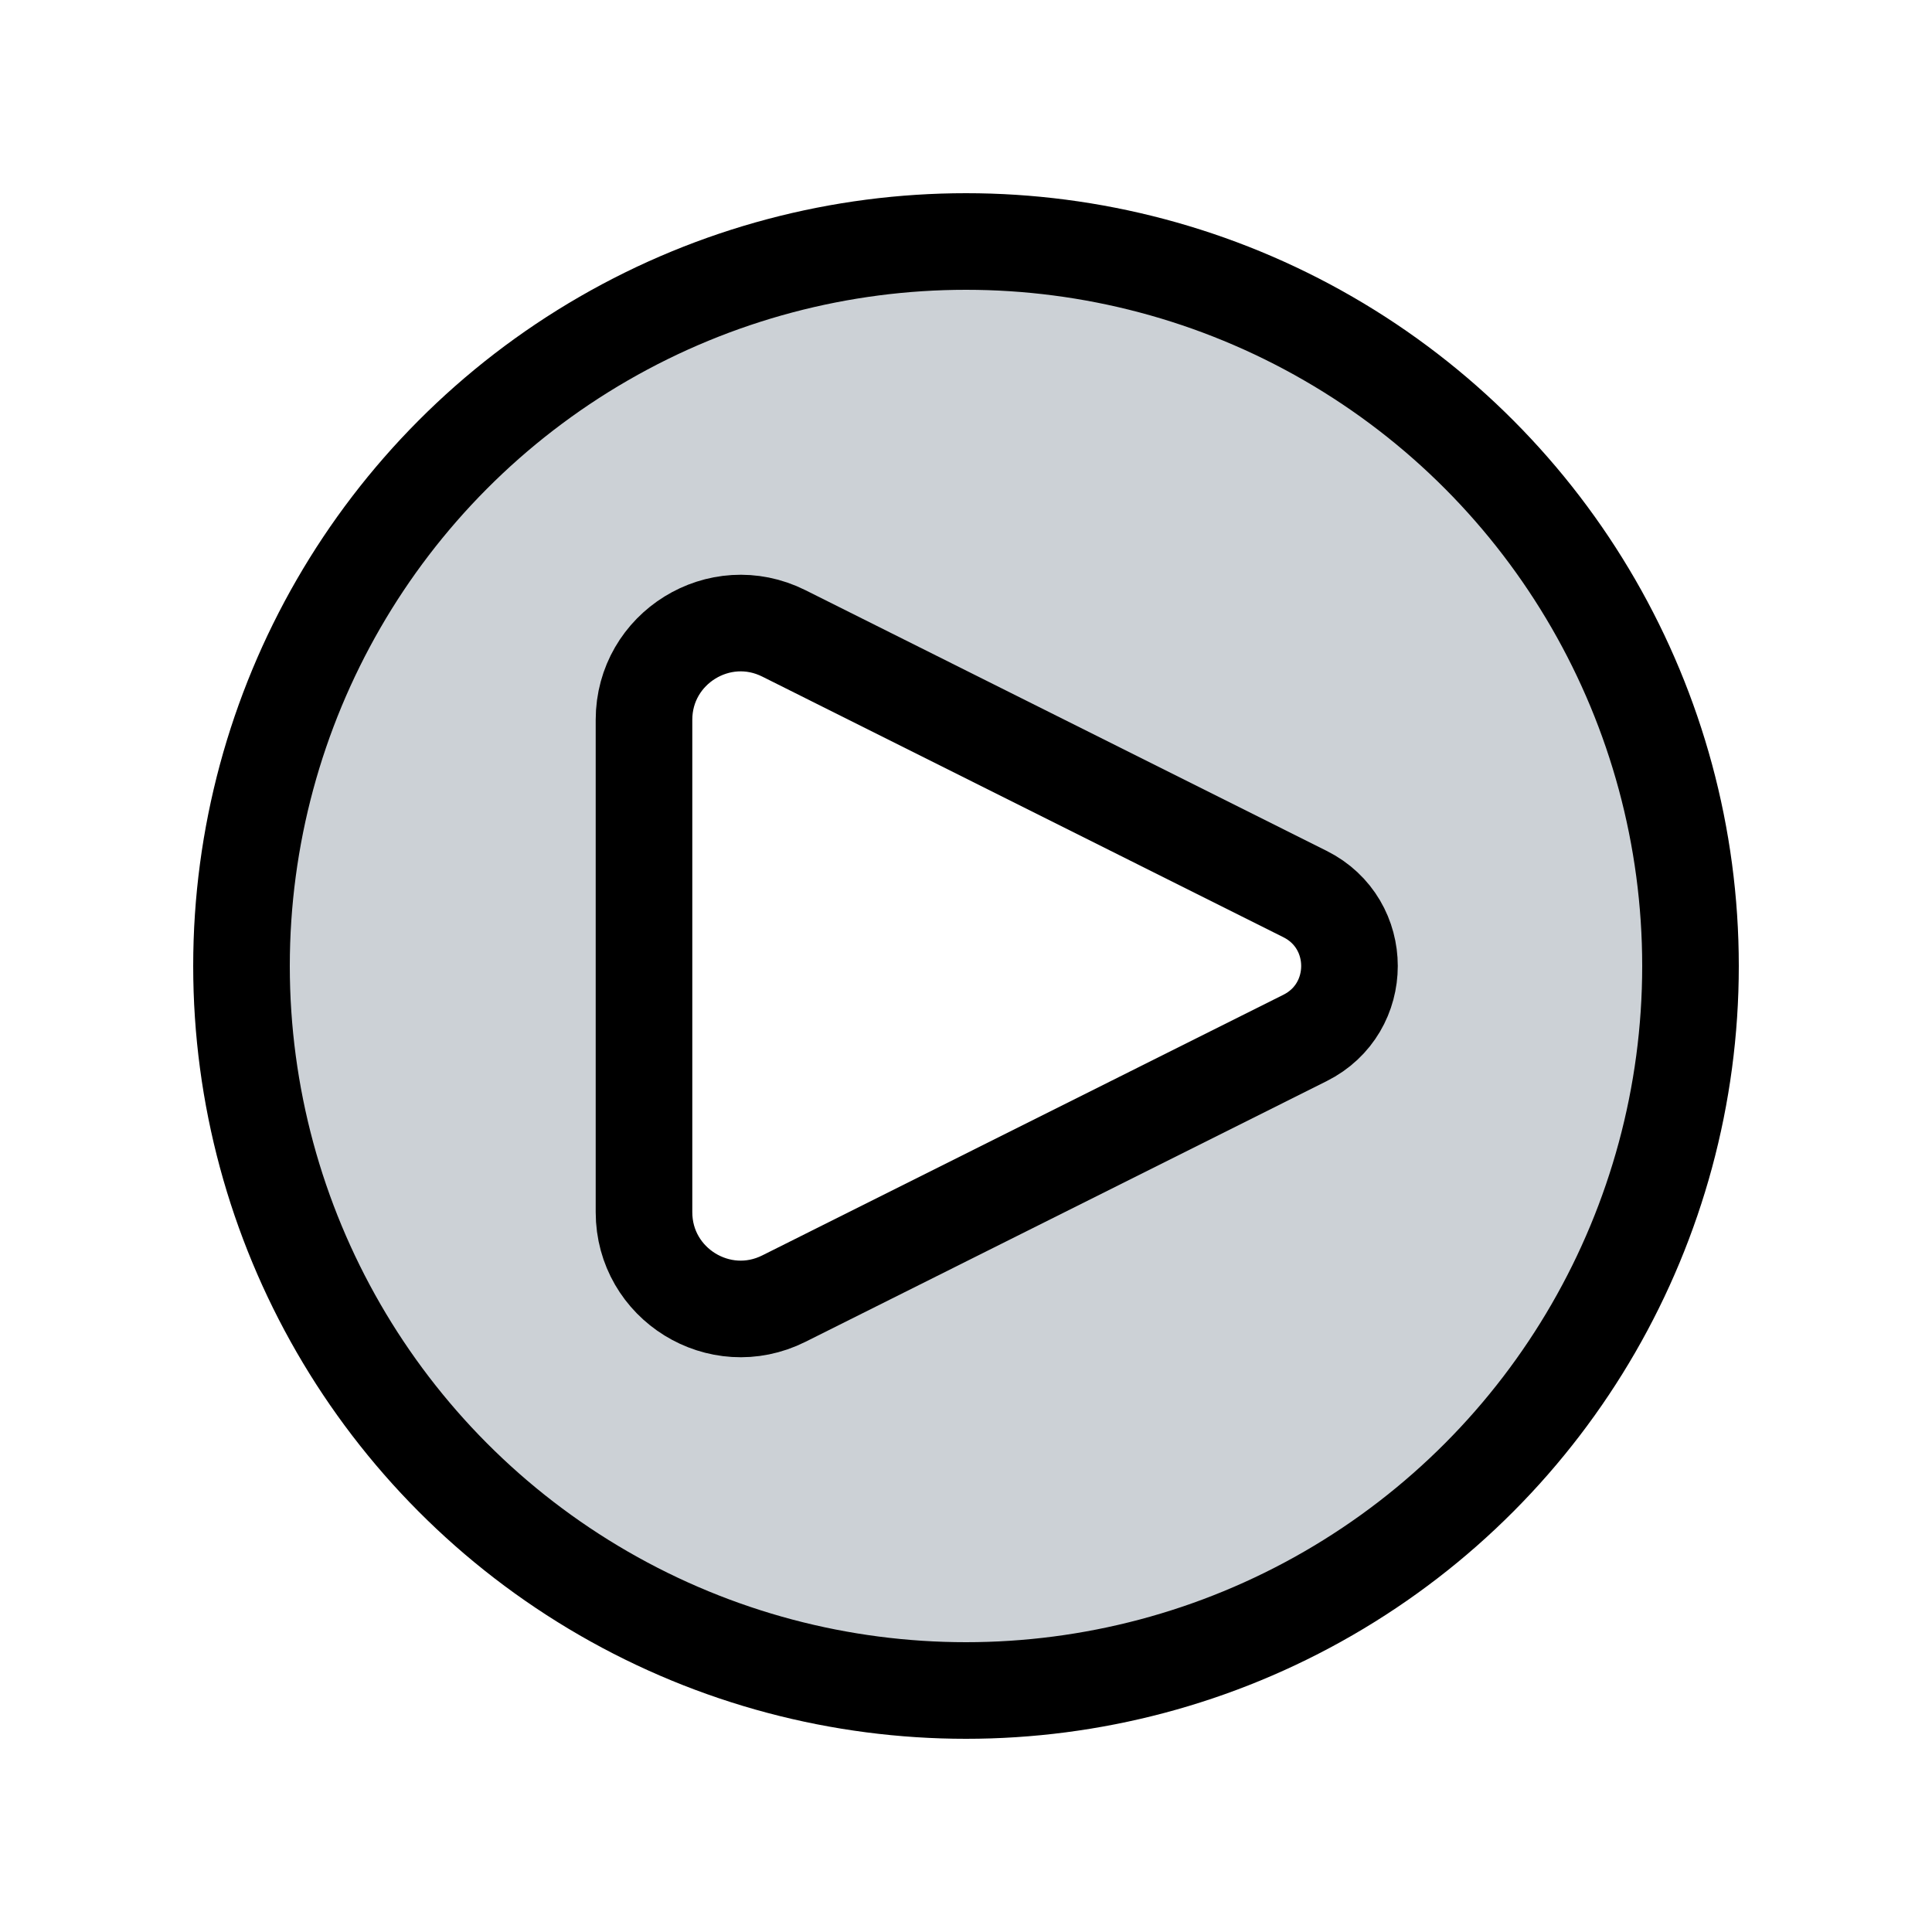 <svg width="24" height="24" viewBox="0 0 24 24" fill="none" xmlns="http://www.w3.org/2000/svg">
<path fill-rule="evenodd" clip-rule="evenodd" d="M12 21C16.971 21 21 16.971 21 12C21 7.029 16.971 3 12 3C7.029 3 3 7.029 3 12C3 16.971 7.029 21 12 21ZM9.737 7.868L16.211 11.106C16.948 11.474 16.948 12.526 16.211 12.895L9.737 16.132C8.939 16.531 8 15.951 8 15.059V8.942C8 8.05 8.939 7.47 9.737 7.868Z" fill="#2A4157" fill-opacity="0.24"/>
<path d="M16.211 11.106L9.737 7.868C8.939 7.469 8 8.05 8 8.942V15.058C8 15.95 8.939 16.531 9.737 16.132L16.211 12.894C16.948 12.526 16.948 11.474 16.211 11.106Z" stroke="currentColor" stroke-width="1.2" stroke-linecap="round" stroke-linejoin="round"/>
<circle cx="12" cy="12" r="9" stroke="currentColor" stroke-width="1.2"/>
</svg>
